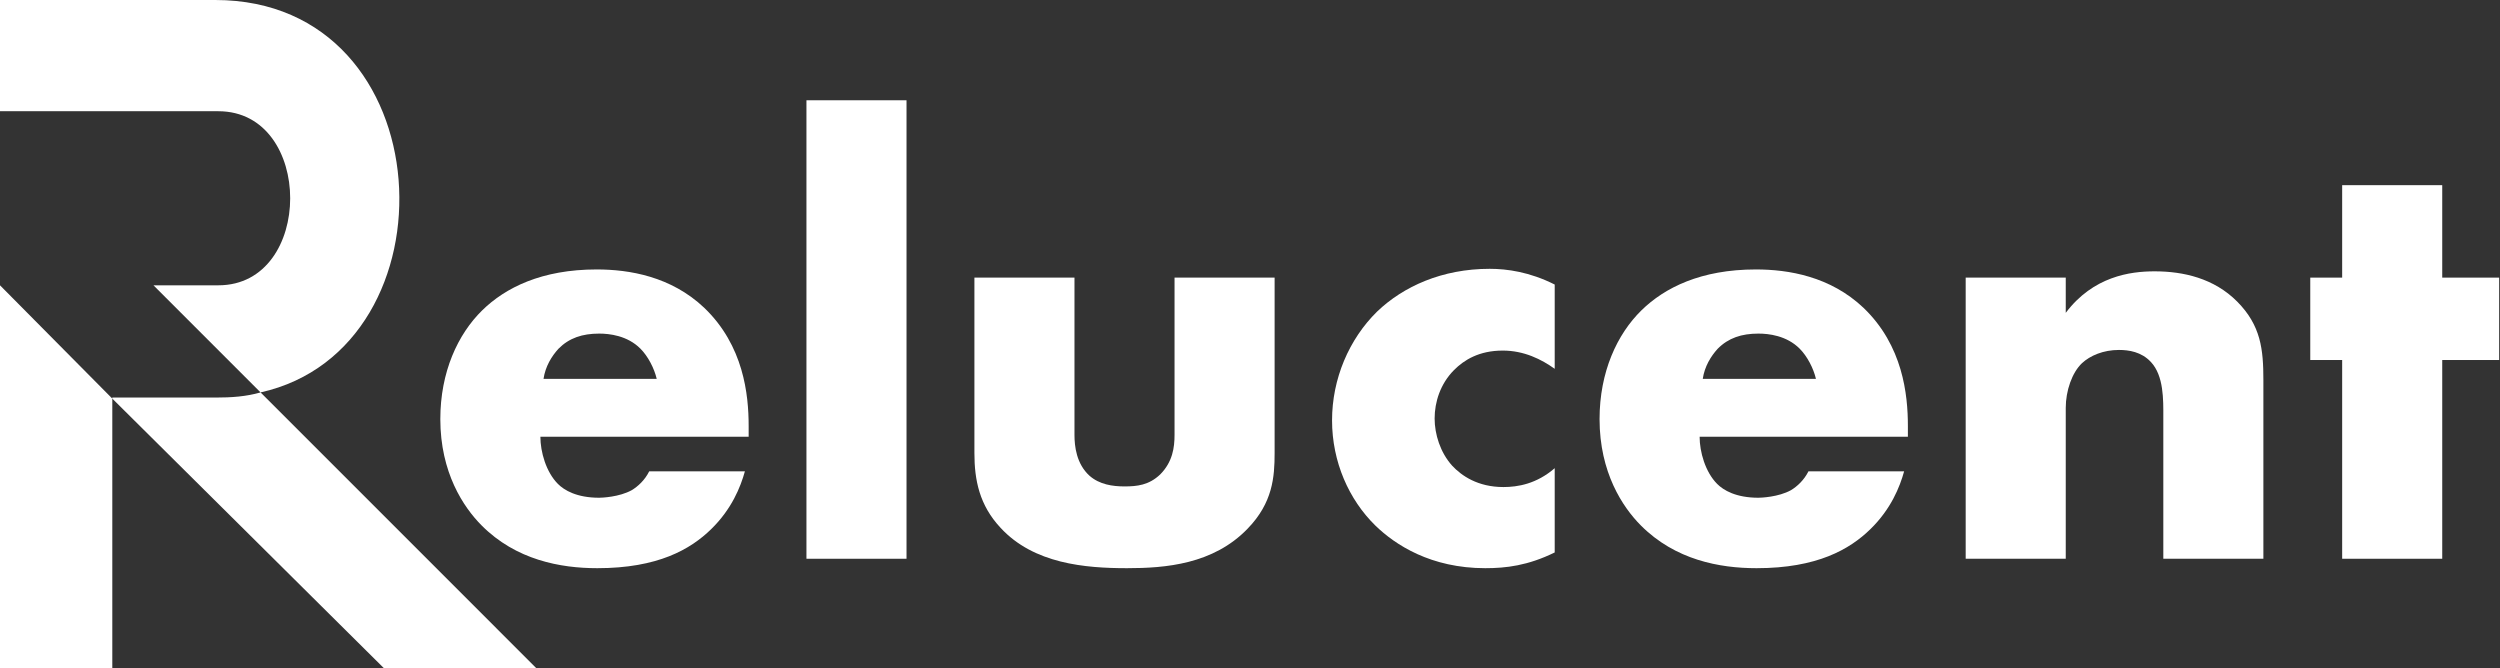 <svg width="1870" height="500" viewBox="0 0 1870 500" fill="none" xmlns="http://www.w3.org/2000/svg">
<rect x="0" y="0" width="1870" height="500" fill="#333333" stroke="none"/>
<path d="M163.32 83.2H0V0H161C332.81 0 343.59 260.4 194.9 293.53C184.12 296.61 173.33 297.38 161 297.38H84V500H0V213.41L84 298.15L287.36 500H401.36L114.79 213.41H163.32C234.97 213.41 234.97 83.2 163.32 83.2Z" fill="white"/>
<path d="M559.994 318.683C559.994 295.161 556.251 258.468 526.779 230.242C501.985 206.72 470.641 201.546 446.314 201.546C405.146 201.546 378.013 215.188 360.704 232.124C342.459 250 329.36 278.226 329.36 313.508C329.36 353.495 346.669 379.368 360.236 393.011C385.966 418.884 419.181 425 446.782 425C492.16 425 516.487 410.887 531.925 395.833C547.363 380.78 553.912 364.314 557.187 352.554H485.611C482.336 359.14 477.19 363.844 472.512 366.667C463.156 371.841 450.057 372.312 448.186 372.312C431.344 372.312 421.988 366.667 417.31 361.962C408.421 353.024 404.211 337.97 404.211 326.68H559.994V318.683ZM406.55 283.401C407.953 273.992 412.632 266.465 417.777 260.82C425.73 252.823 435.555 249.53 448.186 249.53C455.671 249.53 469.237 250.941 479.062 260.82C484.675 266.465 489.354 275.403 491.225 283.401H406.55Z" fill="white"/>
<path d="M603.223 75V417.944H678.074V75H603.223Z" fill="white"/>
<path d="M728.858 207.661V338.911C728.858 359.14 732.6 377.957 748.506 394.892C773.3 421.707 811.661 425 843.005 425C871.542 425 907.564 422.177 933.294 395.363C952.007 376.075 953.41 356.788 953.41 338.911V207.661H878.559V325.269C878.559 334.677 877.156 345.497 867.8 354.906C859.379 362.903 850.49 363.844 841.134 363.844C832.245 363.844 822.421 362.433 814.936 355.847C805.112 346.909 803.709 333.737 803.709 325.269V207.661H728.858Z" fill="white"/>
<path d="M1162.92 350.202C1149.35 361.962 1135.32 364.315 1124.56 364.315C1105.38 364.315 1093.21 355.847 1086.2 348.32C1077.31 338.441 1073.1 324.798 1073.1 313.038C1073.1 300.806 1077.31 287.164 1087.6 276.815C1095.09 269.288 1106.31 262.231 1124.09 262.231C1140 262.231 1153.1 268.817 1162.92 275.874V212.836C1144.21 203.427 1127.37 201.075 1114.27 201.075C1078.71 201.075 1049.71 214.247 1030.06 233.065C1009.01 253.763 996.376 283.401 996.376 314.449C996.376 345.497 1009.01 373.723 1028.66 393.011C1043.63 407.594 1070.29 425 1110.99 425C1126.43 425 1142.8 423.118 1162.92 413.239V350.202Z" fill="white"/>
<path d="M1427.1 318.683C1427.1 295.161 1423.36 258.468 1393.89 230.242C1369.09 206.72 1337.75 201.546 1313.42 201.546C1272.25 201.546 1245.12 215.188 1227.81 232.124C1209.57 250 1196.47 278.226 1196.47 313.508C1196.47 353.495 1213.78 379.368 1227.34 393.011C1253.07 418.884 1286.29 425 1313.89 425C1359.27 425 1383.59 410.887 1399.03 395.833C1414.47 380.78 1421.02 364.314 1424.29 352.554H1352.72C1349.44 359.14 1344.3 363.844 1339.62 366.667C1330.26 371.841 1317.16 372.312 1315.29 372.312C1298.45 372.312 1289.09 366.667 1284.42 361.962C1275.53 353.024 1271.32 337.97 1271.32 326.68H1427.1V318.683ZM1273.66 283.401C1275.06 273.992 1279.74 266.465 1284.88 260.82C1292.84 252.823 1302.66 249.53 1315.29 249.53C1322.78 249.53 1336.34 250.941 1346.17 260.82C1351.78 266.465 1356.46 275.403 1358.33 283.401H1273.66Z" fill="white"/>
<path d="M1470.33 417.944H1545.18V305.04C1545.18 292.339 1549.86 278.696 1557.34 271.64C1563.43 265.995 1573.25 261.761 1584.95 261.761C1592.43 261.761 1601.79 263.172 1608.8 270.699C1618.63 281.048 1618.16 299.395 1618.16 311.626V417.944H1693.01V284.341C1693.01 261.29 1691.14 243.414 1673.36 225.538C1656.05 208.132 1633.13 202.957 1611.61 202.957C1593.37 202.957 1565.76 206.72 1545.18 234.005V207.661H1470.33V417.944Z" fill="white"/>
<path d="M1869.36 269.288V207.661H1826.79V138.508H1751.94V207.661H1728.08V269.288H1751.94V417.944H1826.79V269.288H1869.36Z" fill="white"/>
</svg>
